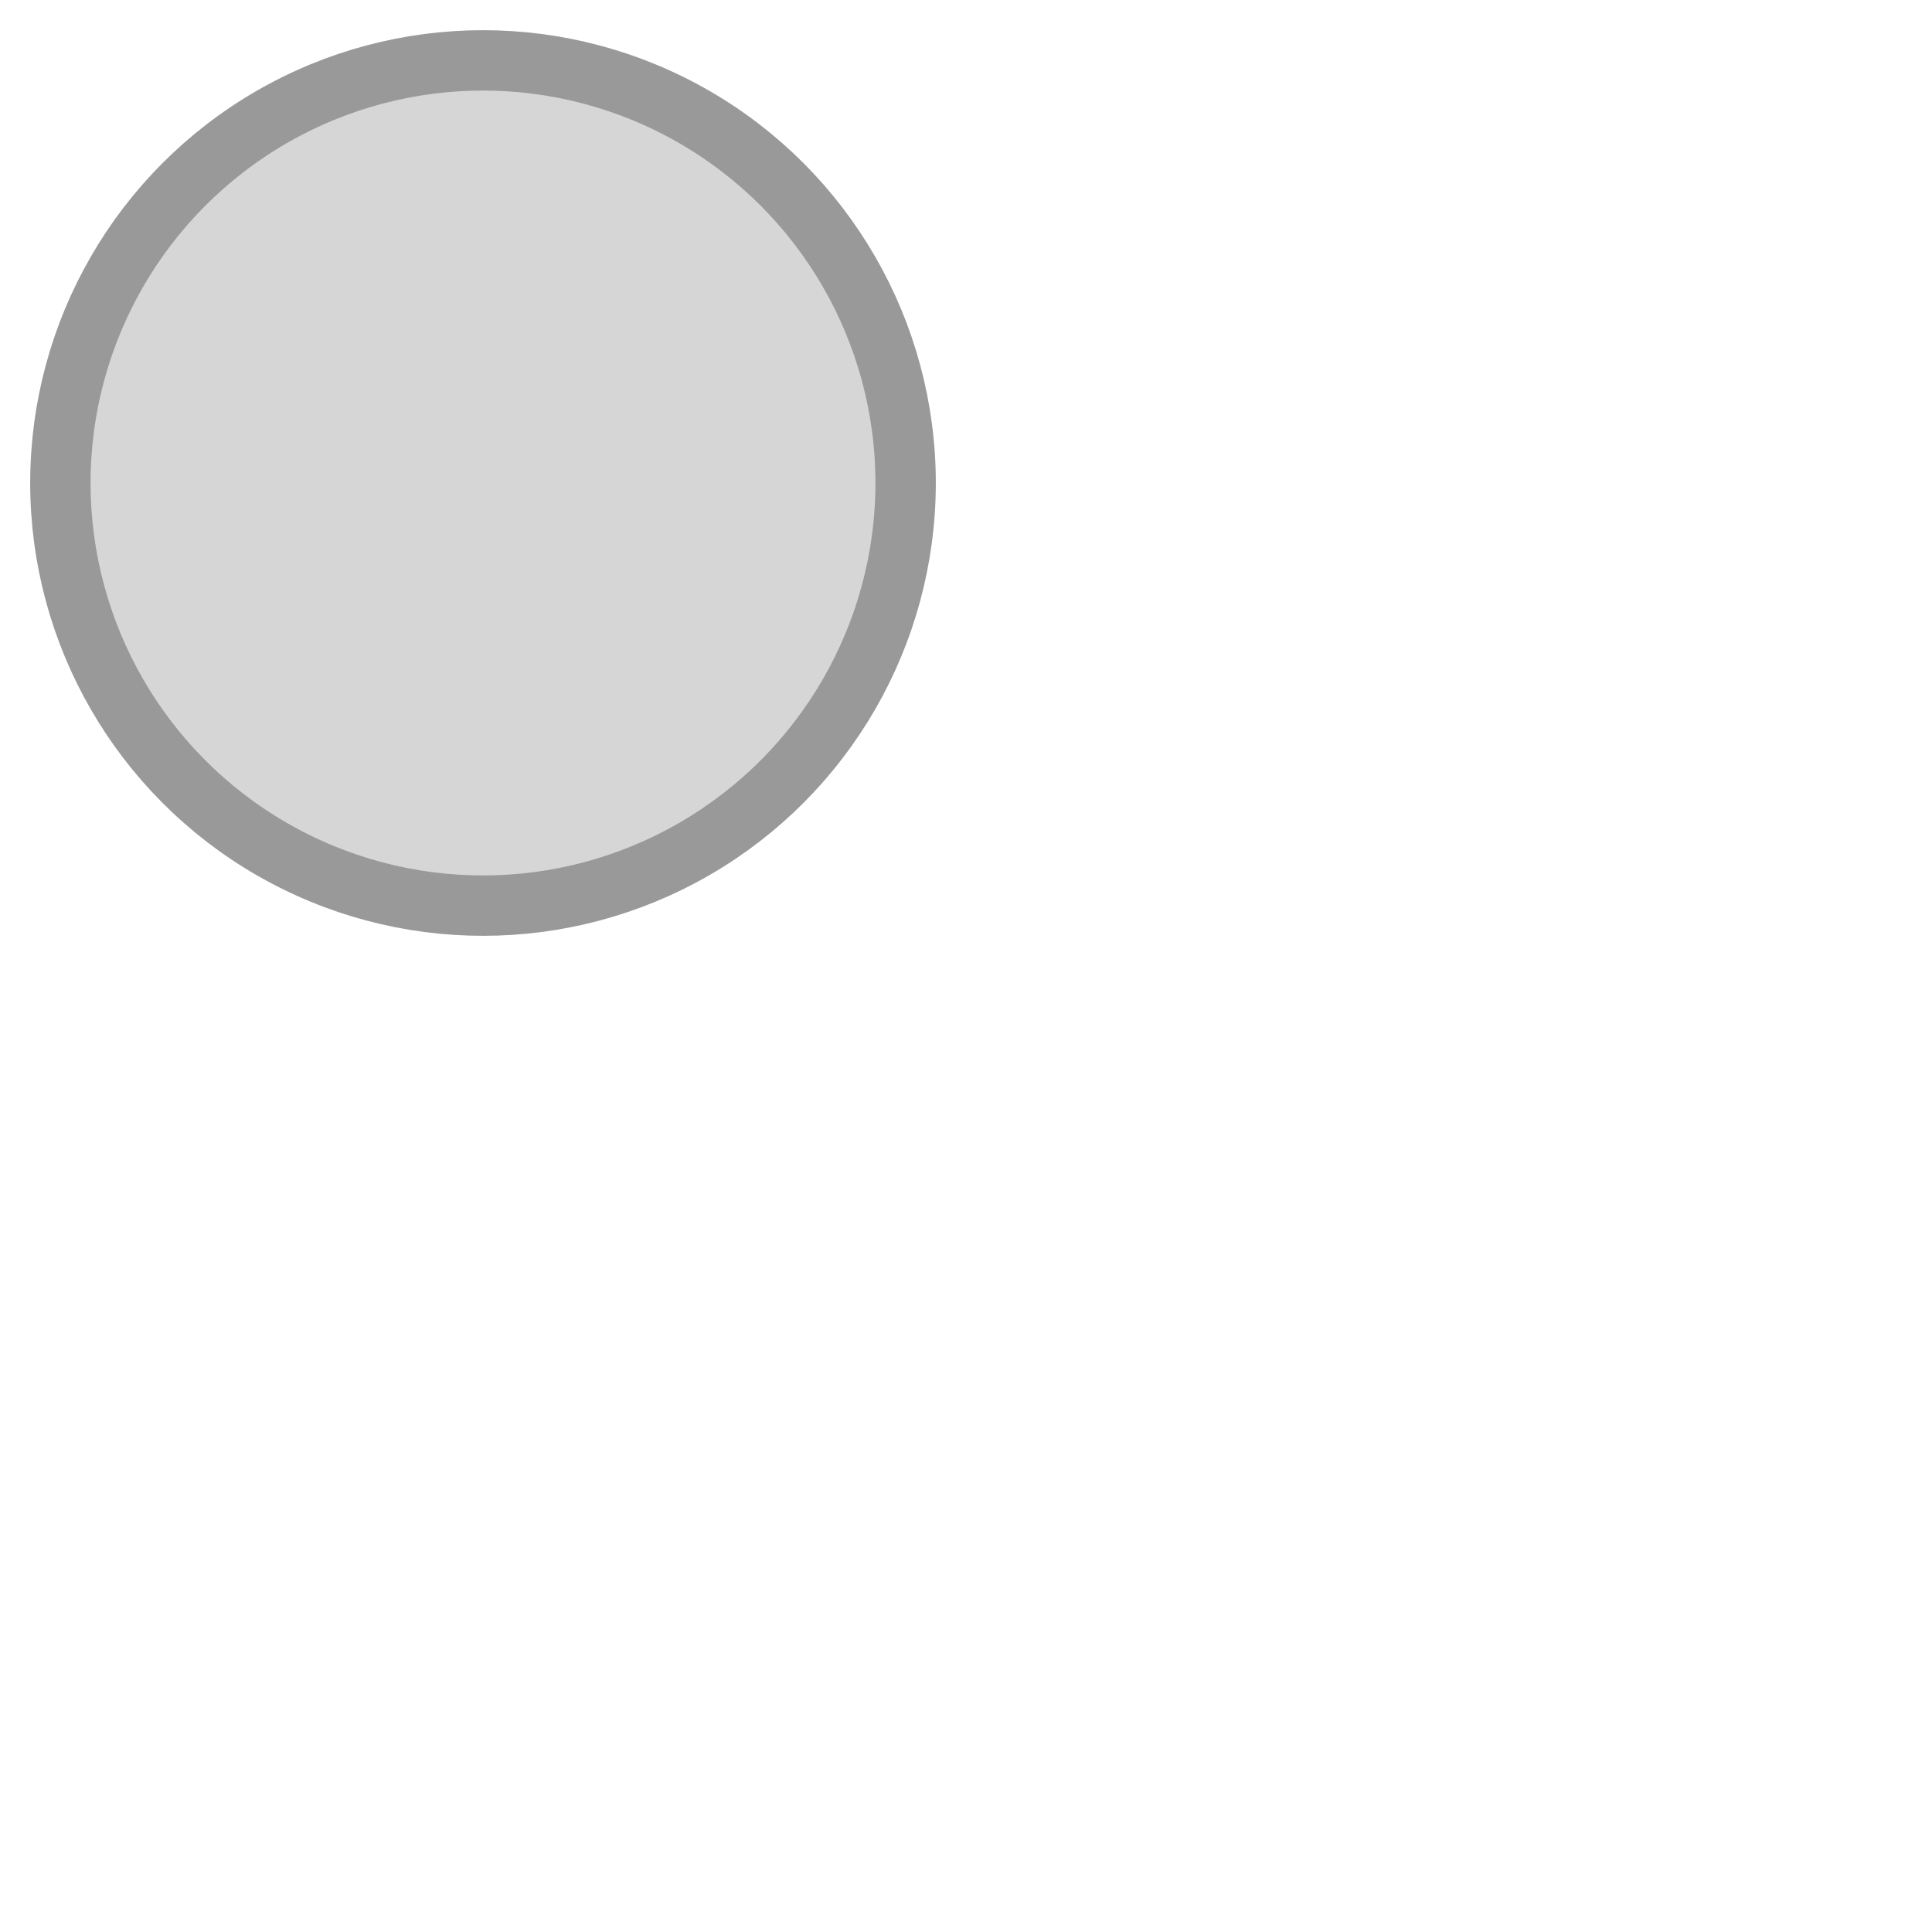 <?xml version="1.0" encoding="UTF-8"?>
<svg width="32px" height="32px" viewBox="0 0 32 32" version="1.1" xmlns="http://www.w3.org/2000/svg" xmlns:xlink="http://www.w3.org/1999/xlink">
    <!-- Generator: Sketch 56.3 (81716) - https://sketch.com -->
    <title>cursor-thumb-inverted</title>
    <desc>Created with Sketch.</desc>
    <g id="cursor-thumb-inverted" stroke="none" stroke-width="1" fill="none" fill-rule="evenodd" fill-opacity="0.4">
        <g id="Group" fill="#999999" stroke="#999999">
            <circle id="Oval-2" cx="8" cy="8" r="7"></circle>
        </g>
    </g>
</svg>